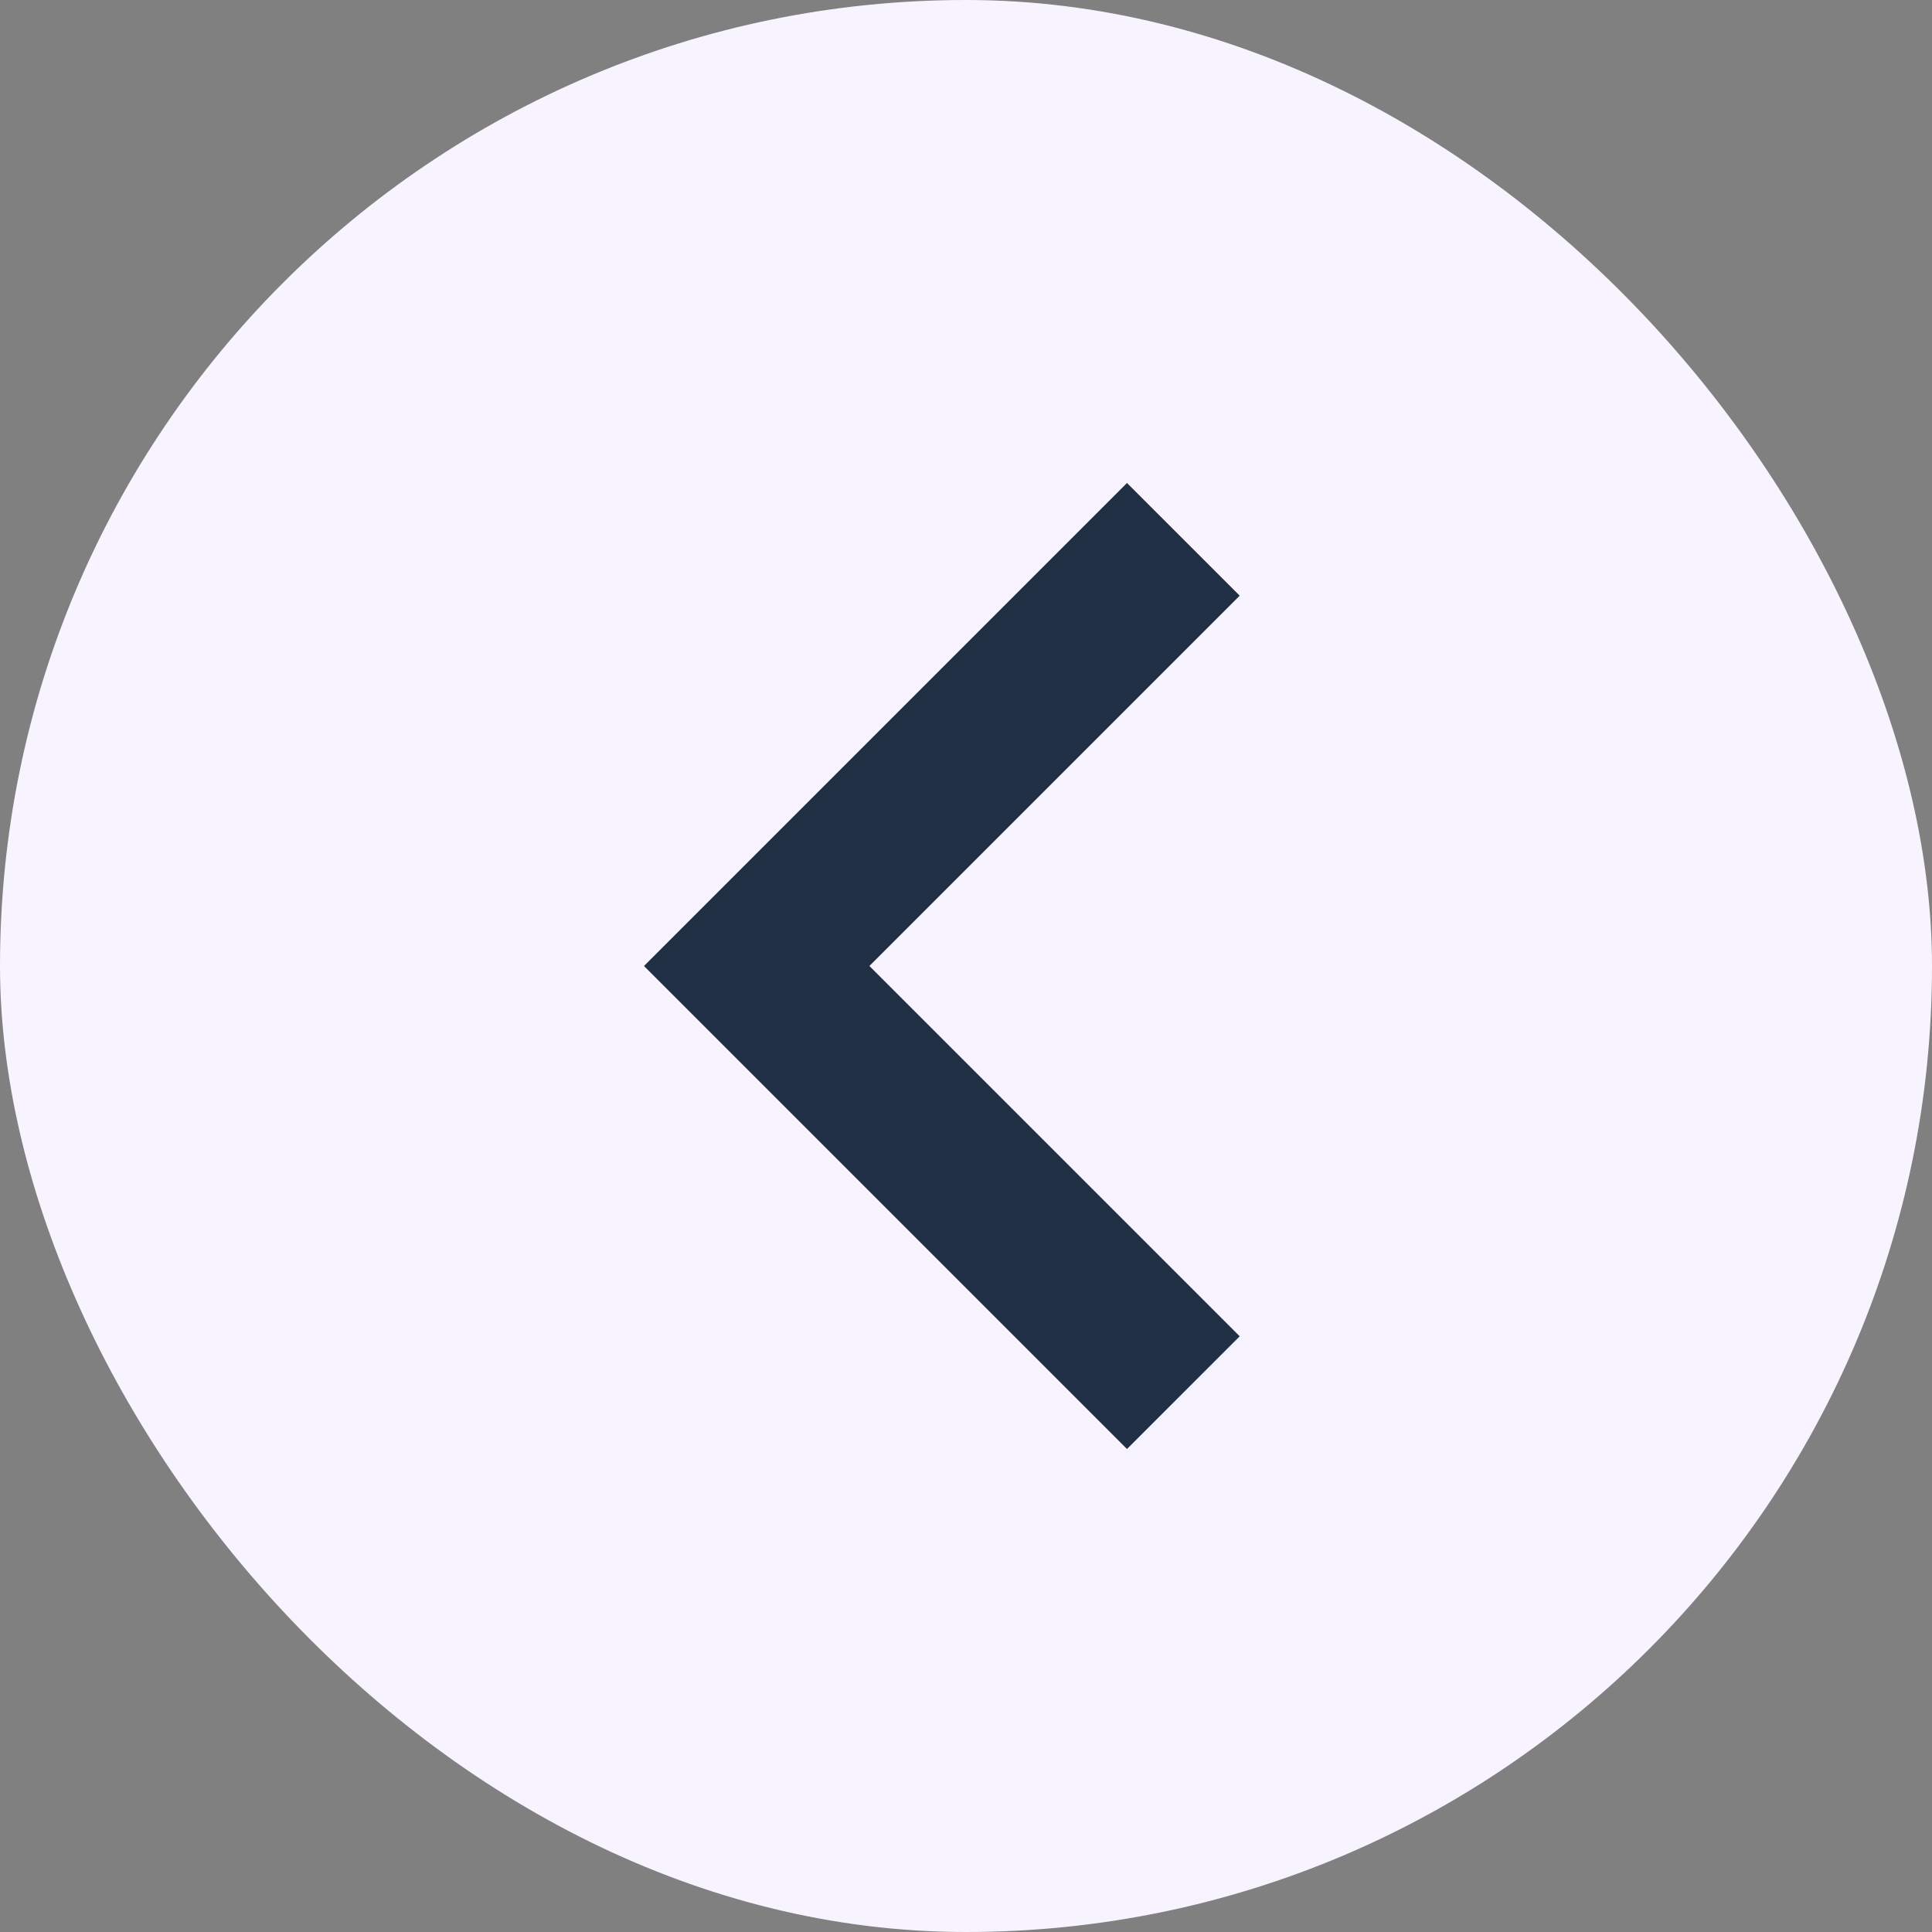 <svg width="64" height="64" viewBox="0 0 64 64" fill="none" xmlns="http://www.w3.org/2000/svg">
<rect x="0" y="0" width="64" height="64" fill="#808080" stroke="none"/>
<rect width="64" height="64" rx="32" fill="#F8F4FF"/>
<path d="M37.333 48L21.333 32L37.333 16L41.067 19.733L28.8 32L41.067 44.267L37.333 48Z" fill="#212F45"/>
</svg>

